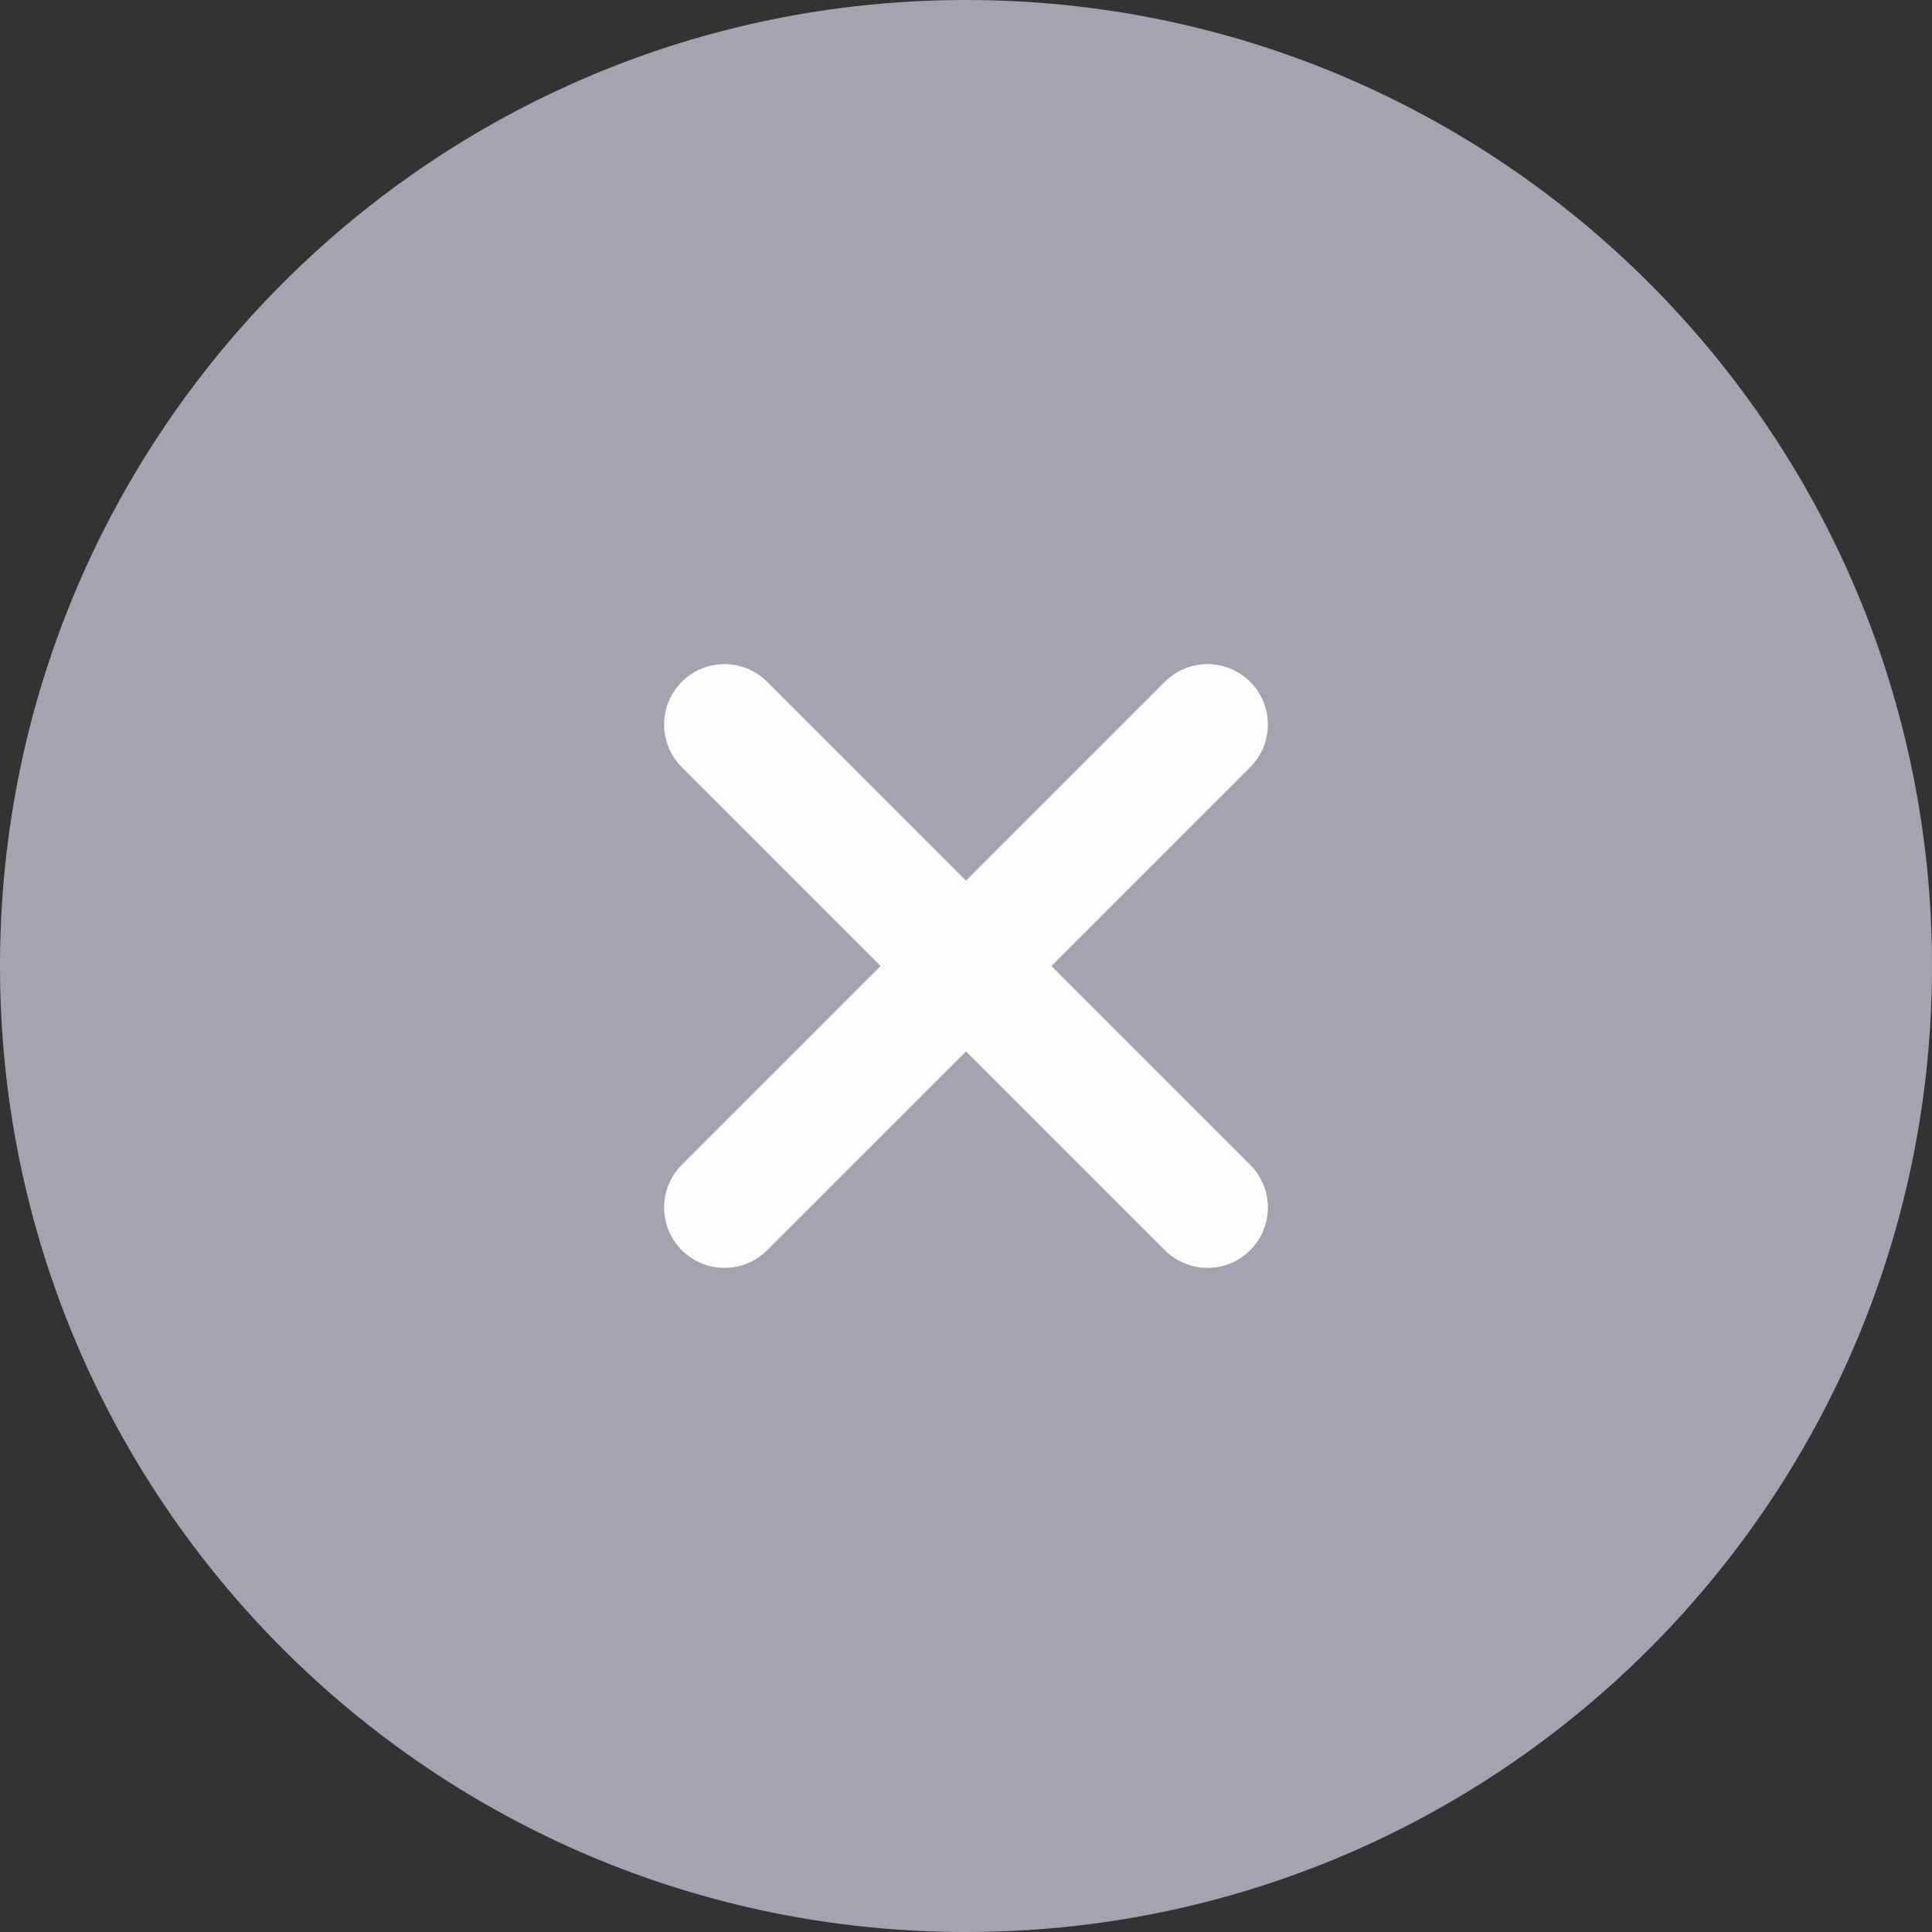 <svg width="24" height="24" viewBox="0 0 24 24" fill="none" xmlns="http://www.w3.org/2000/svg">
<rect x="0" y="0" width="24" height="24" fill="#333333" stroke="none"/>
<path d="M0 12C0 5.373 5.373 0 12 0C18.627 0 24 5.373 24 12C24 18.627 18.627 24 12 24C5.373 24 0 18.627 0 12Z" fill="#A4A4B0"/>
<g clip-path="url(#clip0_1370_11849)">
<path d="M15 9L9 15" stroke="#FCFCFC" stroke-width="1.5" stroke-linecap="round" stroke-linejoin="round"/>
<path d="M9 9L15 15" stroke="#FCFCFC" stroke-width="1.5" stroke-linecap="round" stroke-linejoin="round"/>
</g>
<defs>
<clipPath id="clip0_1370_11849">
<rect width="12" height="12" fill="white" transform="translate(6 6)"/>
</clipPath>
</defs>
</svg>
